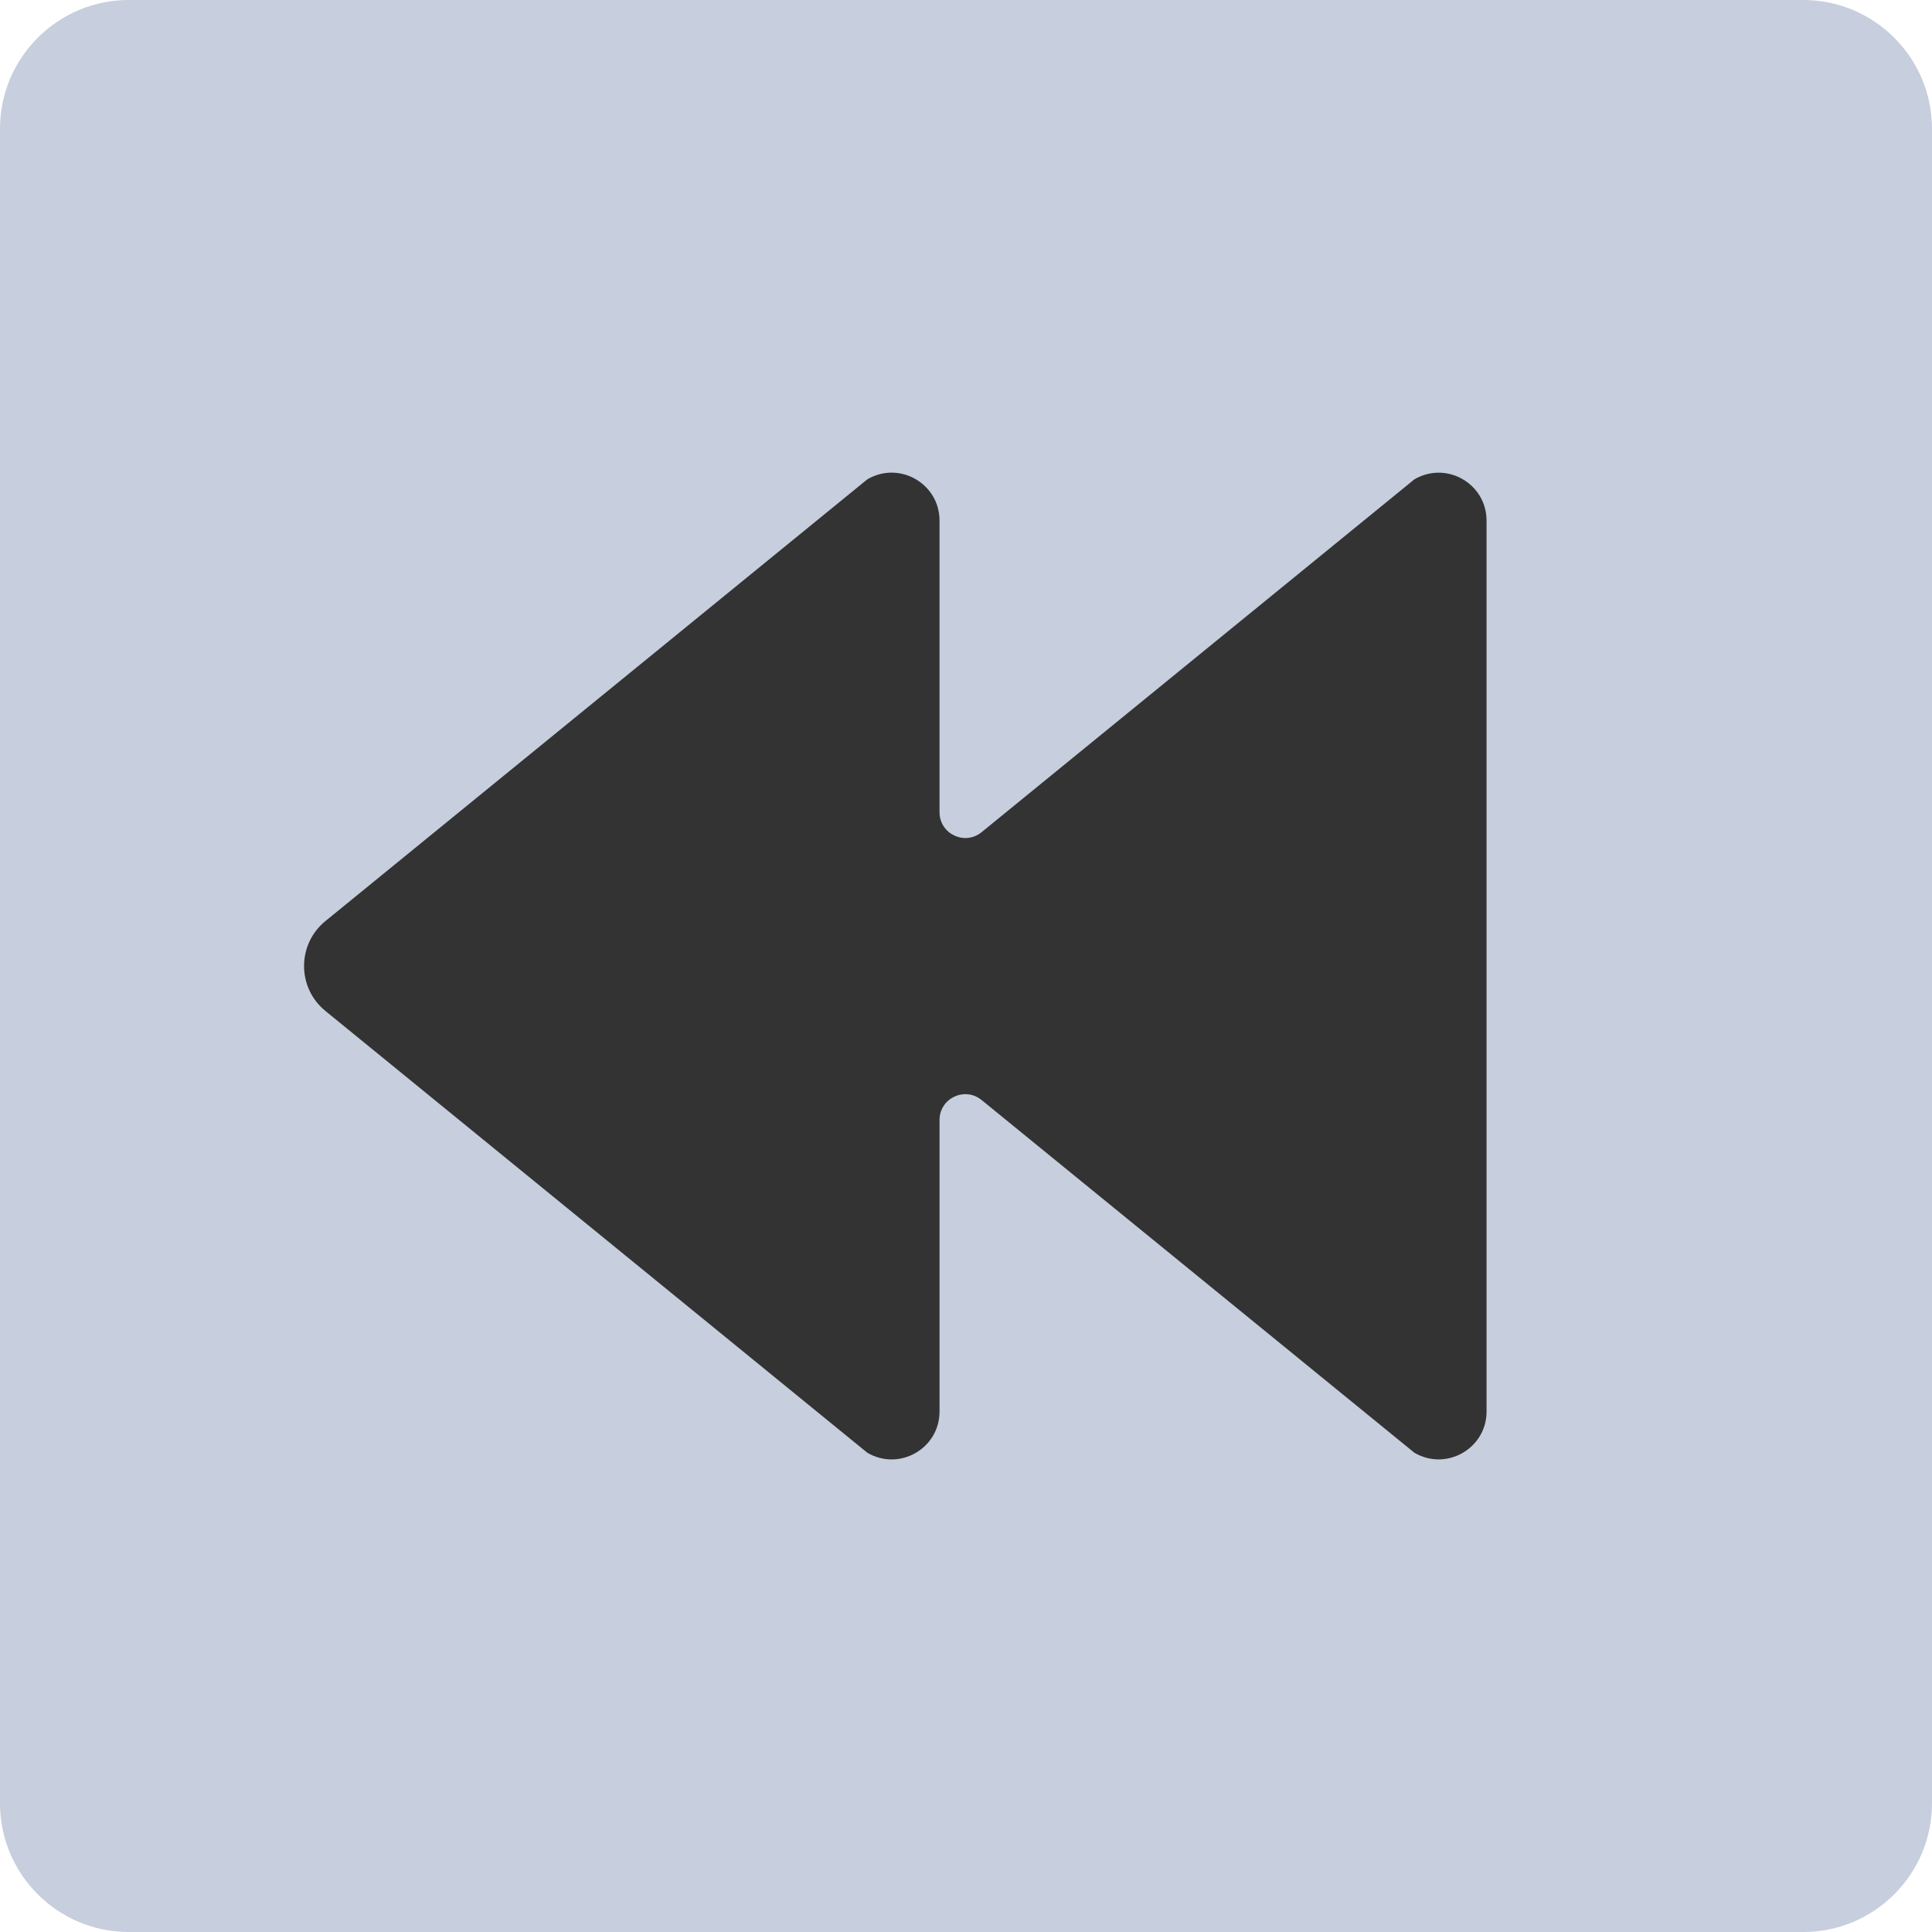 <?xml version="1.0" encoding="iso-8859-1"?>
<!-- Generator: Adobe Illustrator 21.1.0, SVG Export Plug-In . SVG Version: 6.00 Build 0)  -->
<svg version="1.1" xmlns="http://www.w3.org/2000/svg" xmlns:xlink="http://www.w3.org/1999/xlink" x="0px" y="0px"
	 viewBox="0 0 50 50" style="enable-background:new 0 0 50 50;" xml:space="preserve">
<g id="PreviousFrameButton">
	<g>
		<path style="fill:#C7CEDD;" d="M50,46.667C50,48.509,48.507,50,46.667,50H3.333C1.493,50,0,48.509,0,46.667V3.333
			C0,1.494,1.493,0,3.333,0h43.333C48.507,0,50,1.494,50,3.333V46.667z"/>
		<path style="fill:#333333;" d="M22.445,12.406c0.828-0.488,1.87,0.107,1.87,1.068v7.546c0,0.562,0.652,0.872,1.088,0.517
			l11.199-9.13c0.828-0.488,1.87,0.107,1.87,1.068V36.53c0,0.957-1.042,1.553-1.87,1.065l-11.199-9.127
			c-0.436-0.355-1.088-0.045-1.088,0.517v7.546c0,0.957-1.042,1.553-1.87,1.065L8.421,26.163c-0.736-0.6-0.736-1.725,0-2.325
			L22.445,12.406z"/>
	</g>
</g>
<g id="Layer_1">
</g>
</svg>
